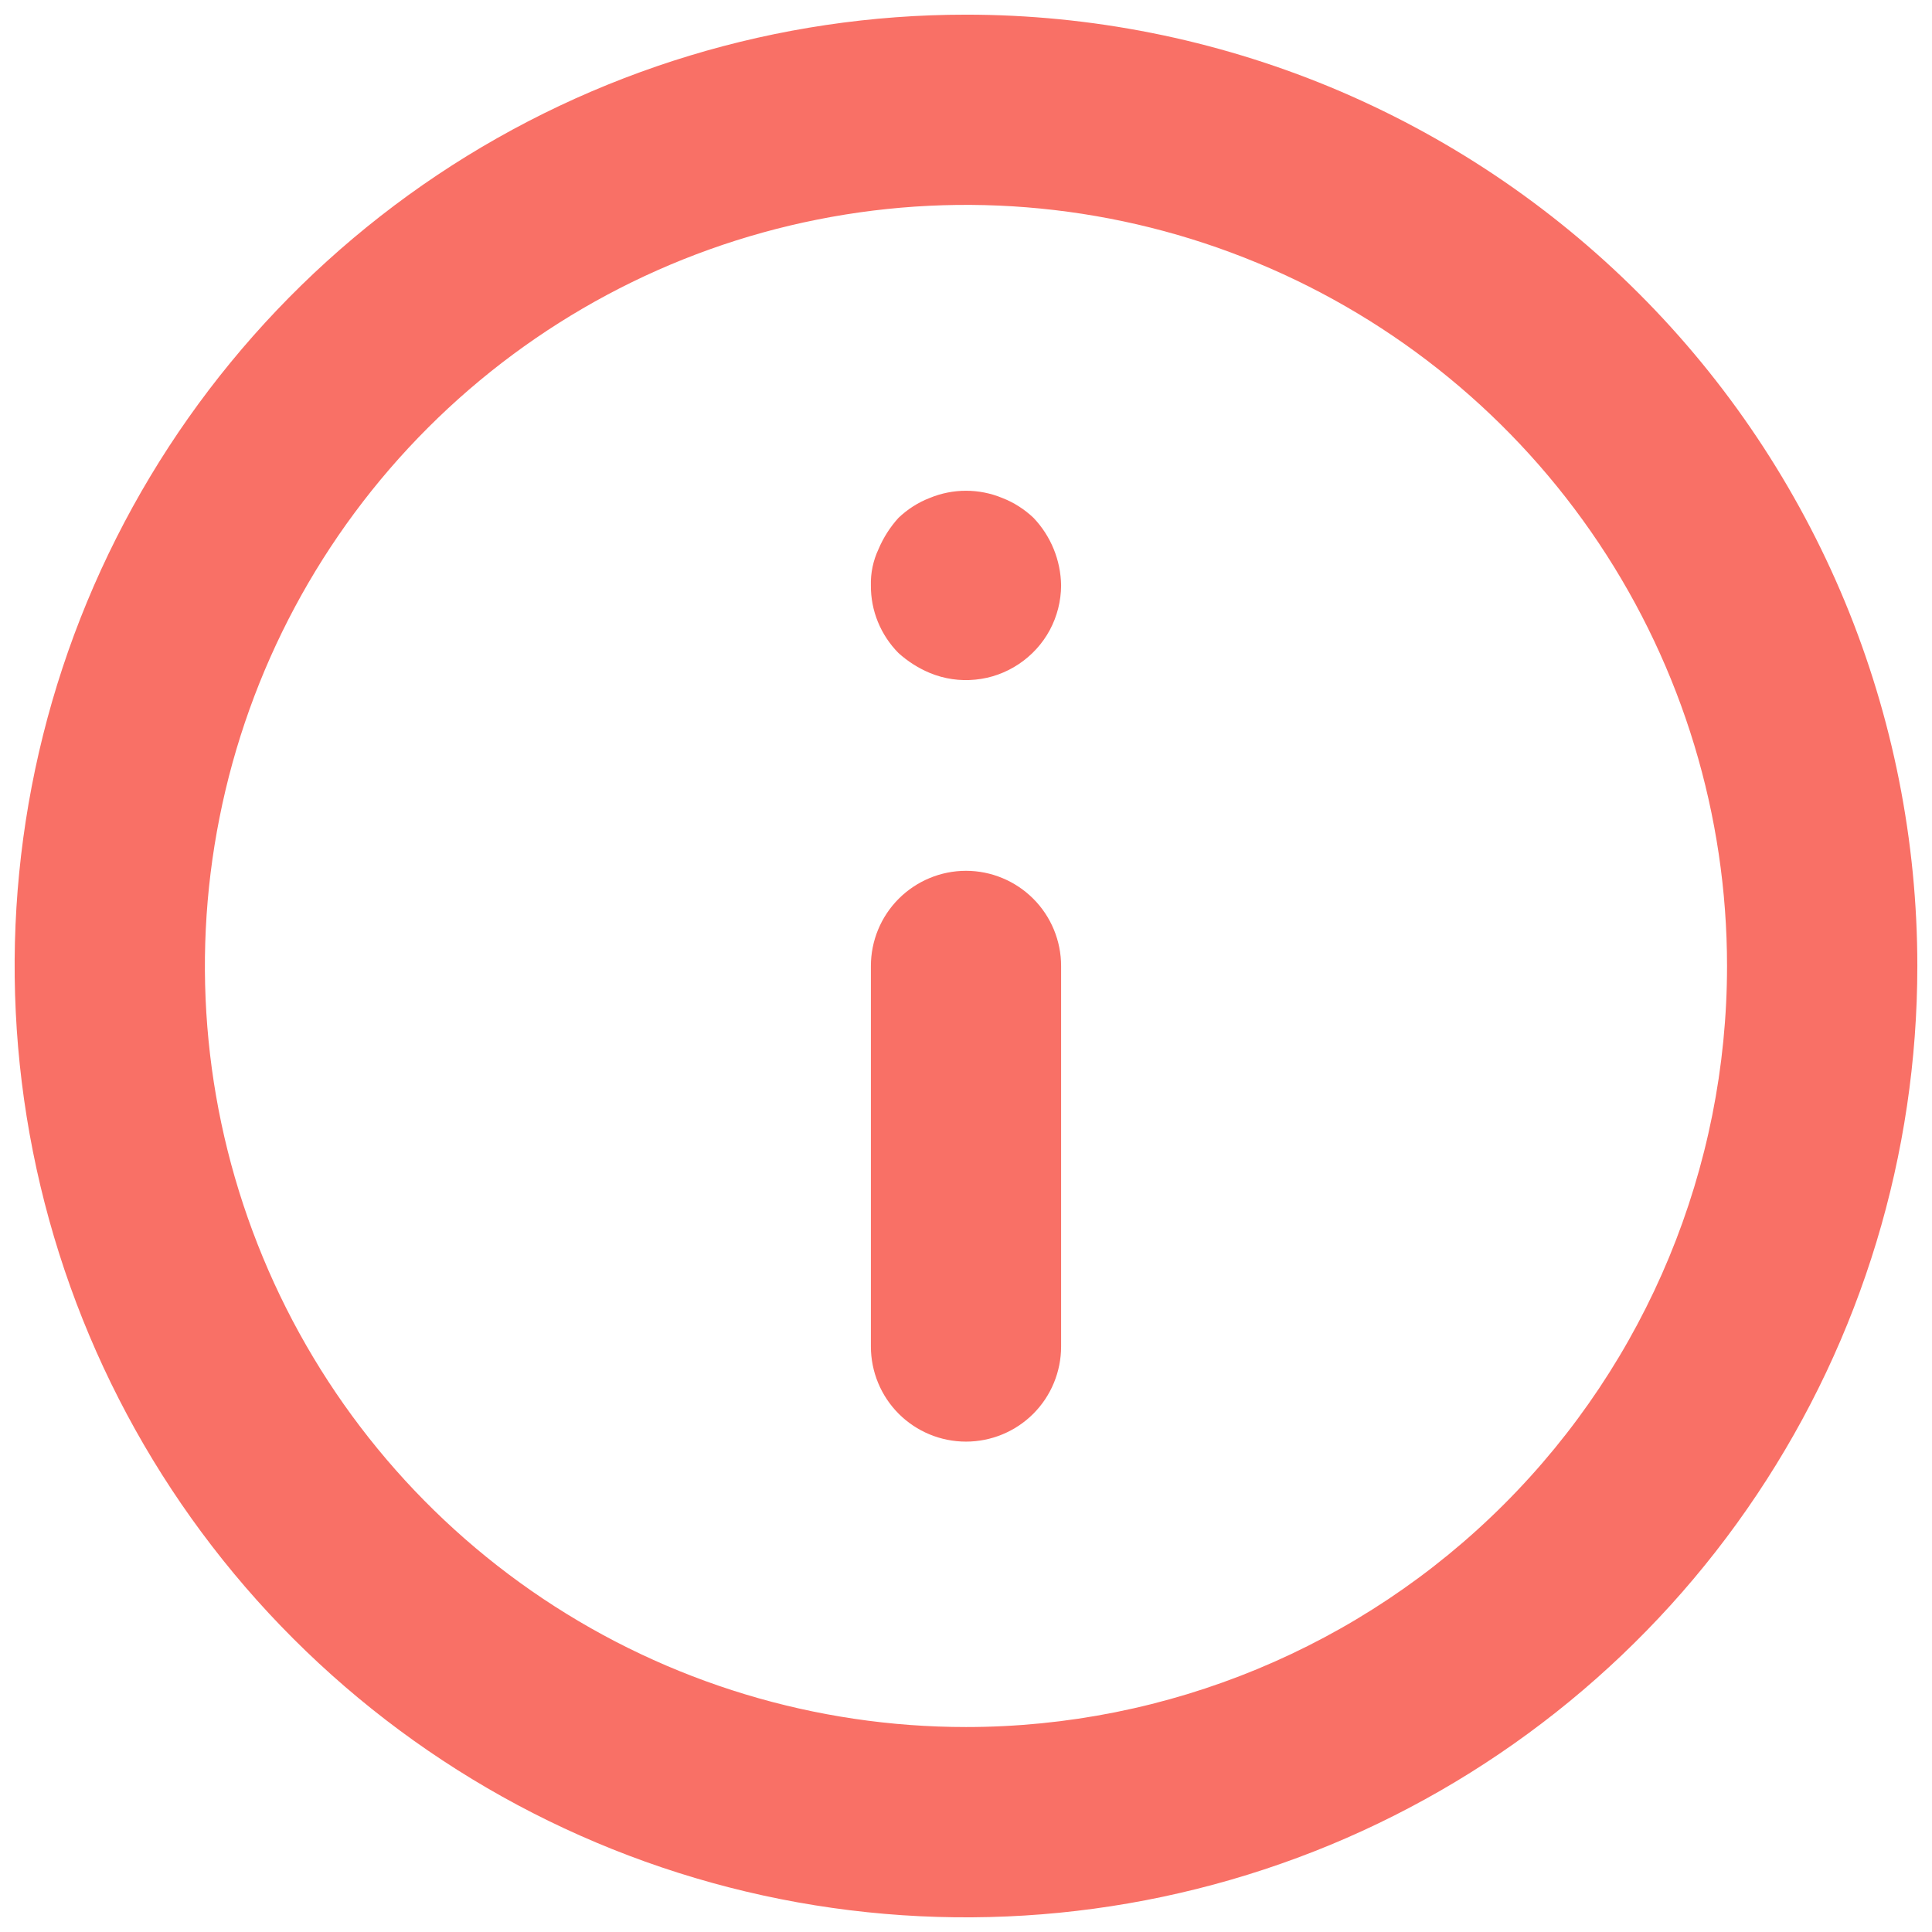 <svg width="22" height="22" viewBox="0 0 22 22" fill="none" xmlns="http://www.w3.org/2000/svg">
<path d="M11 9.916C10.713 9.916 10.437 10.031 10.234 10.234C10.031 10.437 9.917 10.713 9.917 11V15.333C9.917 15.62 10.031 15.896 10.234 16.099C10.437 16.302 10.713 16.416 11 16.416C11.287 16.416 11.563 16.302 11.766 16.099C11.969 15.896 12.083 15.62 12.083 15.333V11C12.083 10.713 11.969 10.437 11.766 10.234C11.563 10.031 11.287 9.916 11 9.916ZM11.412 5.67C11.148 5.561 10.852 5.561 10.588 5.67C10.455 5.721 10.334 5.799 10.231 5.897C10.135 6.003 10.058 6.124 10.003 6.255C9.943 6.383 9.913 6.524 9.917 6.667C9.916 6.809 9.943 6.95 9.997 7.082C10.051 7.214 10.13 7.334 10.231 7.436C10.336 7.531 10.457 7.608 10.588 7.663C10.752 7.731 10.931 7.757 11.107 7.739C11.284 7.722 11.453 7.661 11.601 7.562C11.748 7.464 11.87 7.331 11.954 7.175C12.038 7.018 12.082 6.844 12.083 6.667C12.079 6.38 11.967 6.105 11.769 5.897C11.666 5.799 11.544 5.721 11.412 5.67ZM11 0.167C8.857 0.167 6.763 0.802 4.981 1.992C3.2 3.183 1.811 4.875 0.991 6.854C0.171 8.834 -0.043 11.012 0.375 13.113C0.793 15.215 1.824 17.145 3.34 18.66C4.855 20.175 6.785 21.207 8.886 21.625C10.988 22.043 13.166 21.828 15.146 21.009C17.125 20.189 18.817 18.8 20.007 17.018C21.198 15.237 21.833 13.143 21.833 11C21.833 9.577 21.553 8.168 21.009 6.854C20.464 5.54 19.666 4.345 18.66 3.34C17.654 2.334 16.46 1.536 15.146 0.991C13.831 0.447 12.422 0.167 11 0.167ZM11 19.666C9.286 19.666 7.61 19.158 6.185 18.206C4.76 17.254 3.649 15.9 2.993 14.316C2.337 12.733 2.165 10.99 2.5 9.309C2.834 7.628 3.66 6.084 4.872 4.872C6.084 3.66 7.628 2.834 9.309 2.5C10.99 2.165 12.733 2.337 14.316 2.993C15.9 3.649 17.254 4.76 18.206 6.185C19.158 7.61 19.666 9.286 19.666 11C19.666 13.298 18.753 15.503 17.128 17.128C15.503 18.753 13.298 19.666 11 19.666Z" fill="#F97066"/>
</svg>
